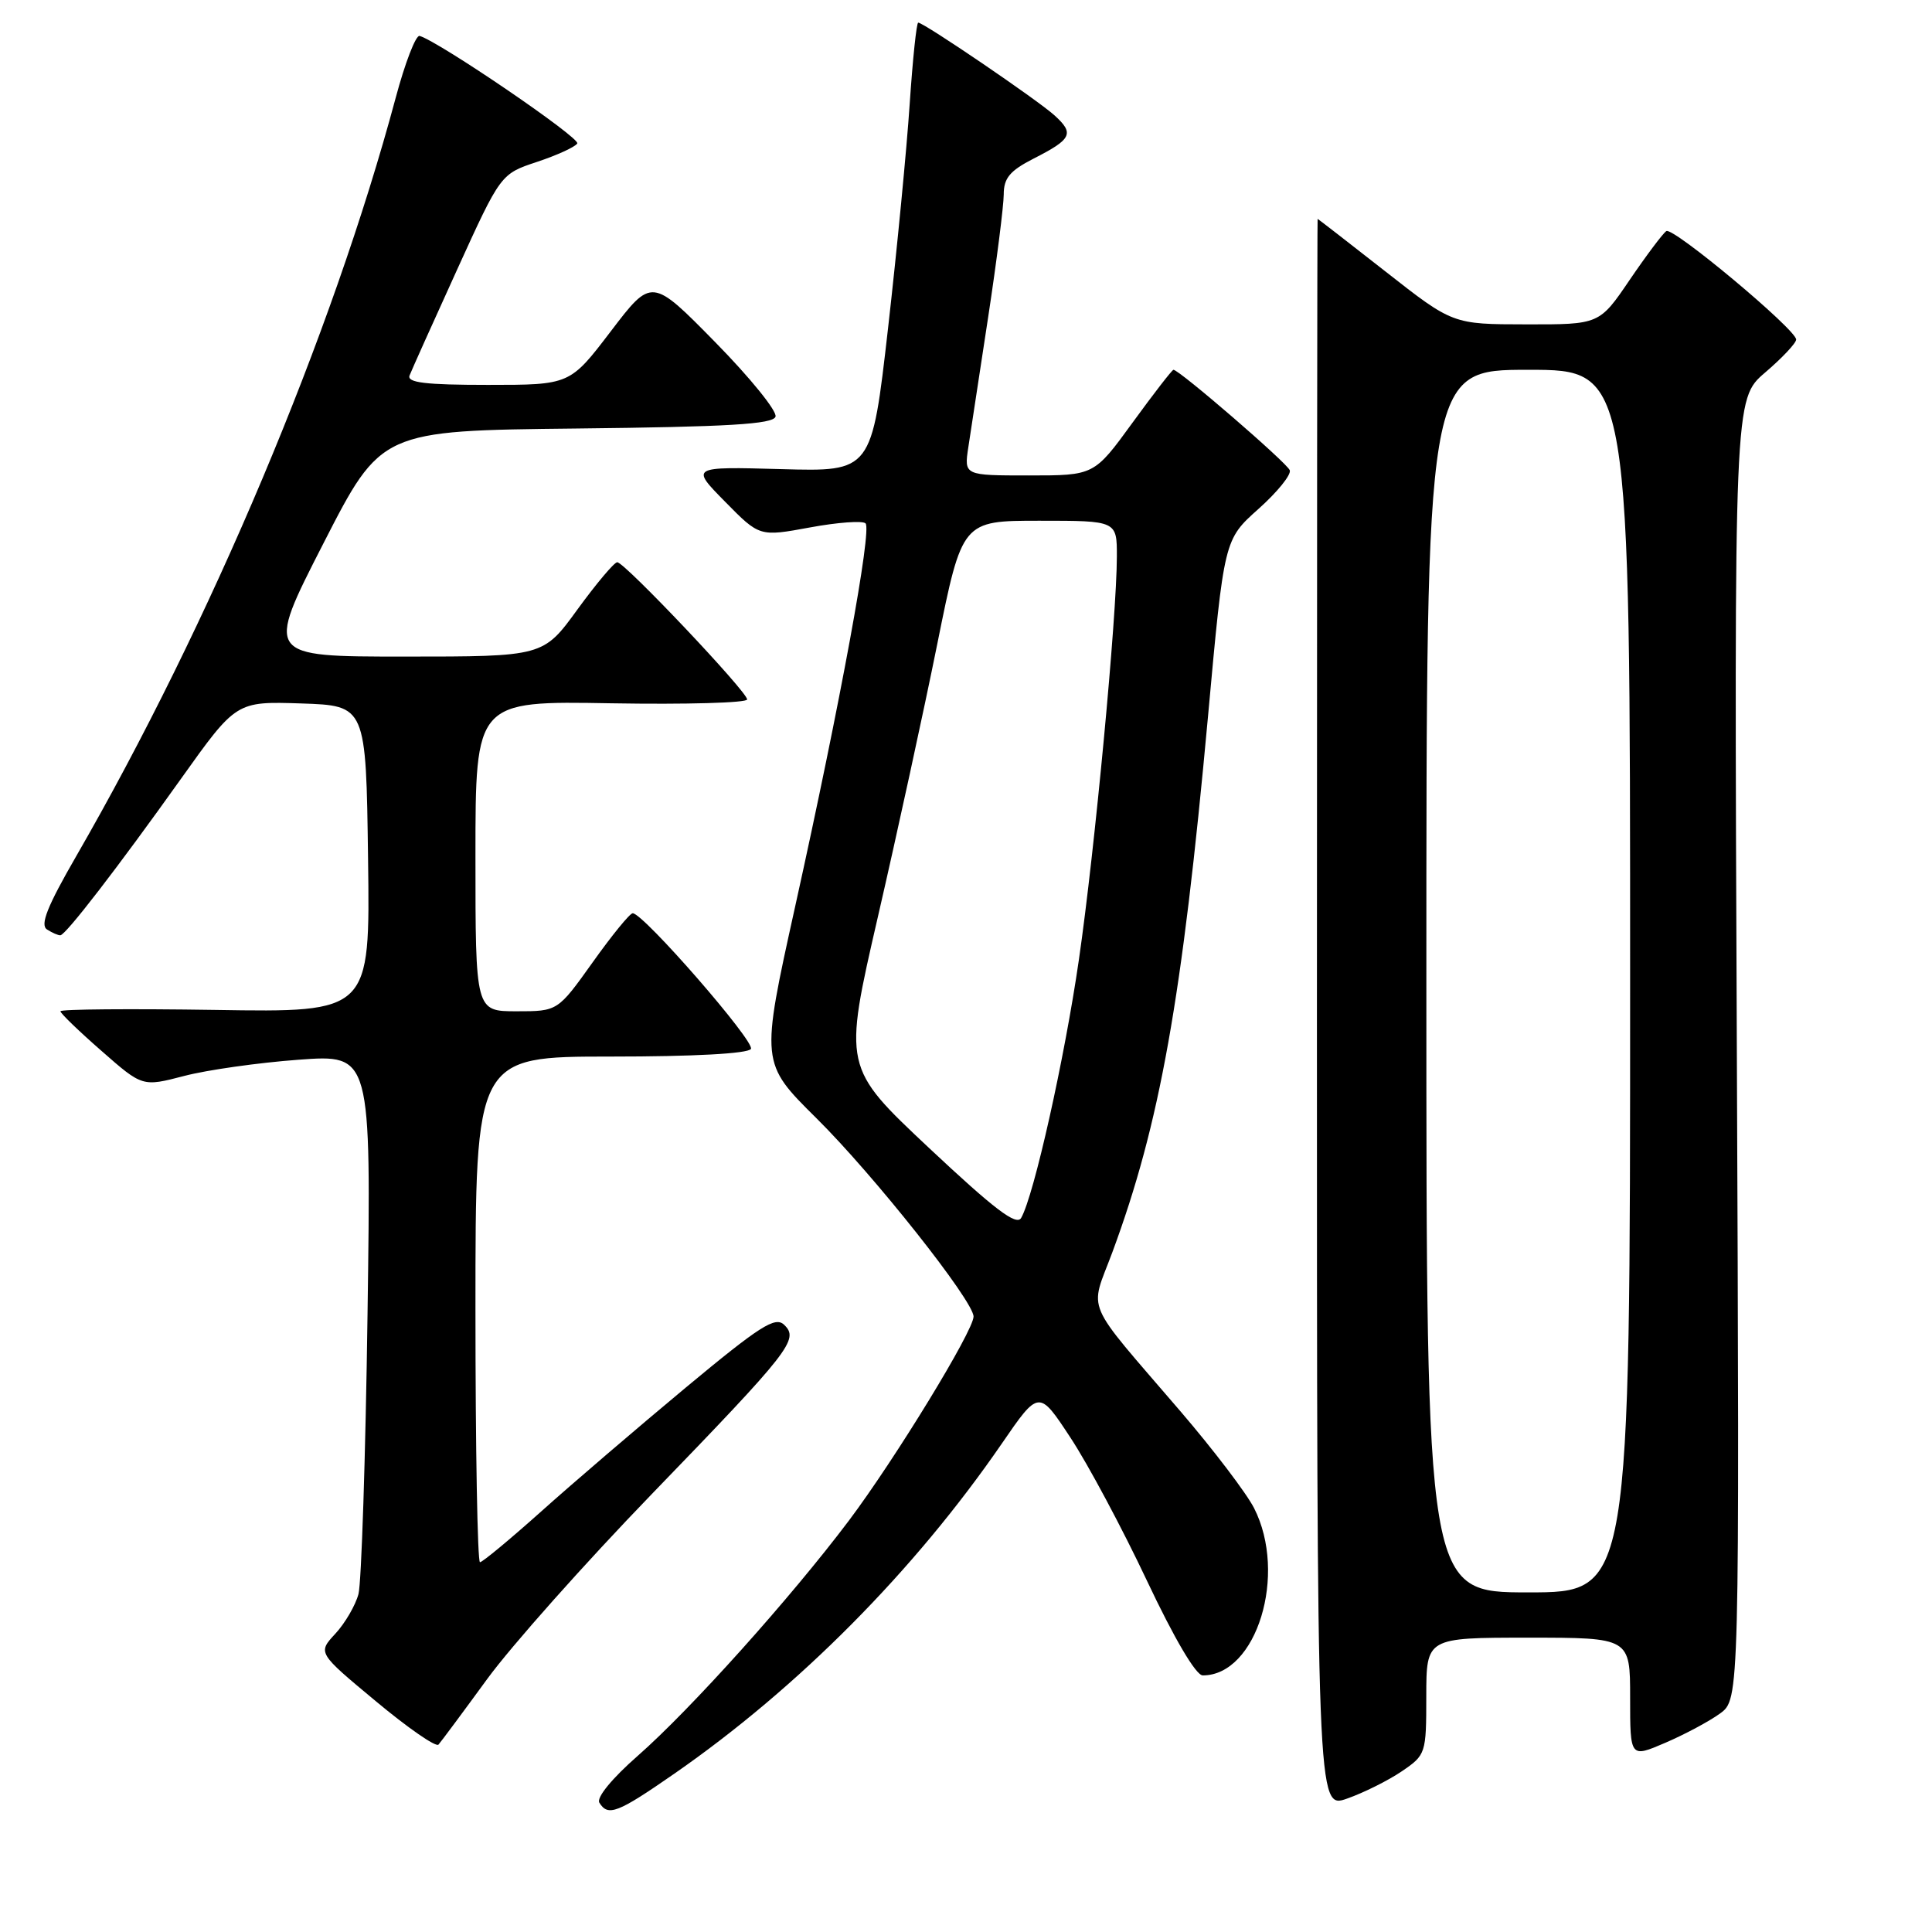 <?xml version="1.0" encoding="UTF-8" standalone="no"?>
<!DOCTYPE svg PUBLIC "-//W3C//DTD SVG 1.1//EN" "http://www.w3.org/Graphics/SVG/1.1/DTD/svg11.dtd" >
<svg xmlns="http://www.w3.org/2000/svg" xmlns:xlink="http://www.w3.org/1999/xlink" version="1.1" viewBox="0 0 256 256">
 <g >
 <path fill="currentColor"
d=" M 89.34 235.03 C 105.78 223.62 121.14 208.14 132.72 191.32 C 137.66 184.13 137.66 184.13 141.85 190.51 C 144.16 194.01 148.71 202.53 151.97 209.44 C 155.60 217.13 158.47 222.00 159.37 222.00 C 166.52 222.00 170.63 208.59 166.17 199.83 C 165.16 197.85 160.77 192.08 156.42 187.01 C 143.42 171.86 144.37 174.07 147.39 165.94 C 153.69 148.92 156.63 132.49 160.06 95.00 C 162.20 71.50 162.20 71.50 166.75 67.44 C 169.25 65.21 171.12 62.90 170.90 62.31 C 170.54 61.33 156.26 49.00 155.49 49.00 C 155.31 49.00 152.87 52.15 150.07 56.00 C 144.98 63.00 144.98 63.00 136.36 63.00 C 127.74 63.00 127.74 63.00 128.31 59.25 C 128.62 57.19 129.81 49.42 130.94 42.00 C 132.07 34.58 132.99 27.27 133.00 25.77 C 133.00 23.60 133.81 22.63 136.93 21.03 C 142.04 18.43 142.39 17.70 139.72 15.28 C 137.44 13.22 122.42 3.00 121.67 3.00 C 121.44 3.00 120.94 7.84 120.54 13.75 C 120.15 19.66 118.86 33.05 117.67 43.50 C 115.50 62.50 115.50 62.50 103.50 62.16 C 91.50 61.83 91.50 61.83 96.07 66.47 C 100.64 71.12 100.64 71.12 107.32 69.89 C 110.99 69.21 114.30 68.97 114.69 69.35 C 115.55 70.22 111.39 92.89 105.35 120.17 C 100.78 140.84 100.78 140.84 108.18 148.17 C 115.75 155.66 129.00 172.38 129.00 174.45 C 129.00 176.34 118.61 193.33 112.49 201.48 C 104.73 211.78 91.51 226.51 84.50 232.66 C 81.09 235.65 79.00 238.20 79.42 238.87 C 80.57 240.73 81.83 240.24 89.34 235.03 Z  M 185.74 234.71 C 188.93 232.54 188.99 232.37 188.99 224.75 C 189.00 217.00 189.00 217.00 202.50 217.00 C 216.00 217.00 216.00 217.00 216.00 224.96 C 216.00 232.93 216.00 232.93 220.66 230.93 C 223.22 229.83 226.48 228.09 227.91 227.05 C 230.50 225.16 230.50 225.16 230.14 139.02 C 229.78 52.88 229.78 52.88 233.89 49.36 C 236.15 47.43 238.00 45.46 238.00 44.99 C 238.00 43.67 221.71 30.06 220.80 30.62 C 220.36 30.90 218.18 33.80 215.96 37.06 C 211.93 43.00 211.93 43.00 202.21 42.98 C 192.50 42.97 192.50 42.97 183.59 35.98 C 178.69 32.14 174.64 29.00 174.59 29.00 C 174.54 29.00 174.50 76.42 174.50 134.37 C 174.50 239.74 174.50 239.74 178.50 238.32 C 180.70 237.55 183.96 235.92 185.74 234.71 Z  M 64.54 222.50 C 67.75 218.10 77.55 207.09 86.32 198.02 C 104.78 178.93 105.92 177.47 103.90 175.54 C 102.72 174.40 100.71 175.68 90.88 183.85 C 84.50 189.16 75.88 196.54 71.74 200.25 C 67.59 203.96 63.93 207.00 63.60 207.00 C 63.27 207.00 63.00 191.93 63.00 173.50 C 63.00 140.00 63.00 140.00 80.94 140.00 C 91.90 140.00 99.12 139.61 99.50 138.99 C 100.09 138.05 85.26 121.02 83.84 121.01 C 83.47 121.00 81.09 123.92 78.54 127.50 C 73.90 134.00 73.90 134.00 68.45 134.00 C 63.00 134.00 63.00 134.00 63.00 113.44 C 63.00 92.87 63.00 92.87 81.00 93.19 C 90.90 93.36 99.00 93.13 99.00 92.68 C 99.00 91.65 82.76 74.50 81.79 74.50 C 81.39 74.50 79.03 77.31 76.52 80.75 C 71.98 87.00 71.98 87.00 53.58 87.00 C 35.18 87.00 35.18 87.00 42.84 72.03 C 50.50 57.06 50.50 57.06 76.42 56.78 C 96.50 56.56 102.43 56.21 102.76 55.21 C 103.00 54.50 99.41 50.06 94.78 45.35 C 86.36 36.78 86.36 36.78 80.94 43.89 C 75.52 51.00 75.52 51.00 64.65 51.00 C 56.37 51.00 53.90 50.70 54.27 49.75 C 54.54 49.06 57.36 42.77 60.55 35.77 C 66.34 23.05 66.34 23.05 71.16 21.45 C 73.81 20.57 76.21 19.47 76.49 19.01 C 76.94 18.29 58.17 5.50 55.60 4.76 C 55.10 4.62 53.67 8.32 52.42 13.00 C 44.01 44.34 27.89 82.59 10.11 113.43 C 6.26 120.10 5.28 122.56 6.23 123.16 C 6.93 123.61 7.72 123.95 8.00 123.93 C 8.73 123.87 15.59 114.97 23.97 103.21 C 31.30 92.93 31.30 92.93 39.90 93.21 C 48.50 93.50 48.50 93.50 48.77 113.82 C 49.04 134.15 49.04 134.15 28.52 133.82 C 17.23 133.65 8.00 133.72 8.01 134.00 C 8.02 134.28 10.46 136.64 13.45 139.25 C 18.87 144.01 18.87 144.01 24.40 142.57 C 27.45 141.77 34.27 140.81 39.56 140.42 C 49.18 139.71 49.18 139.71 48.70 174.11 C 48.44 193.02 47.89 209.73 47.50 211.22 C 47.10 212.72 45.72 215.09 44.43 216.48 C 42.09 219.01 42.09 219.01 49.80 225.42 C 54.03 228.95 57.77 231.54 58.10 231.17 C 58.43 230.80 61.33 226.90 64.54 222.50 Z  M 123.11 152.12 C 111.73 141.43 111.73 141.43 116.33 121.46 C 118.86 110.48 122.41 94.19 124.21 85.25 C 127.49 69.00 127.49 69.00 137.74 69.00 C 148.00 69.00 148.00 69.00 147.99 73.75 C 147.98 81.66 145.07 112.63 142.96 127.16 C 141.06 140.29 137.01 158.40 135.31 161.38 C 134.69 162.47 131.78 160.25 123.11 152.12 Z  M 189.00 130.00 C 189.00 49.00 189.00 49.00 202.50 49.00 C 216.00 49.00 216.00 49.00 216.00 130.00 C 216.00 211.00 216.00 211.00 202.50 211.00 C 189.00 211.00 189.00 211.00 189.00 130.00 Z "/>
</g>
</svg>